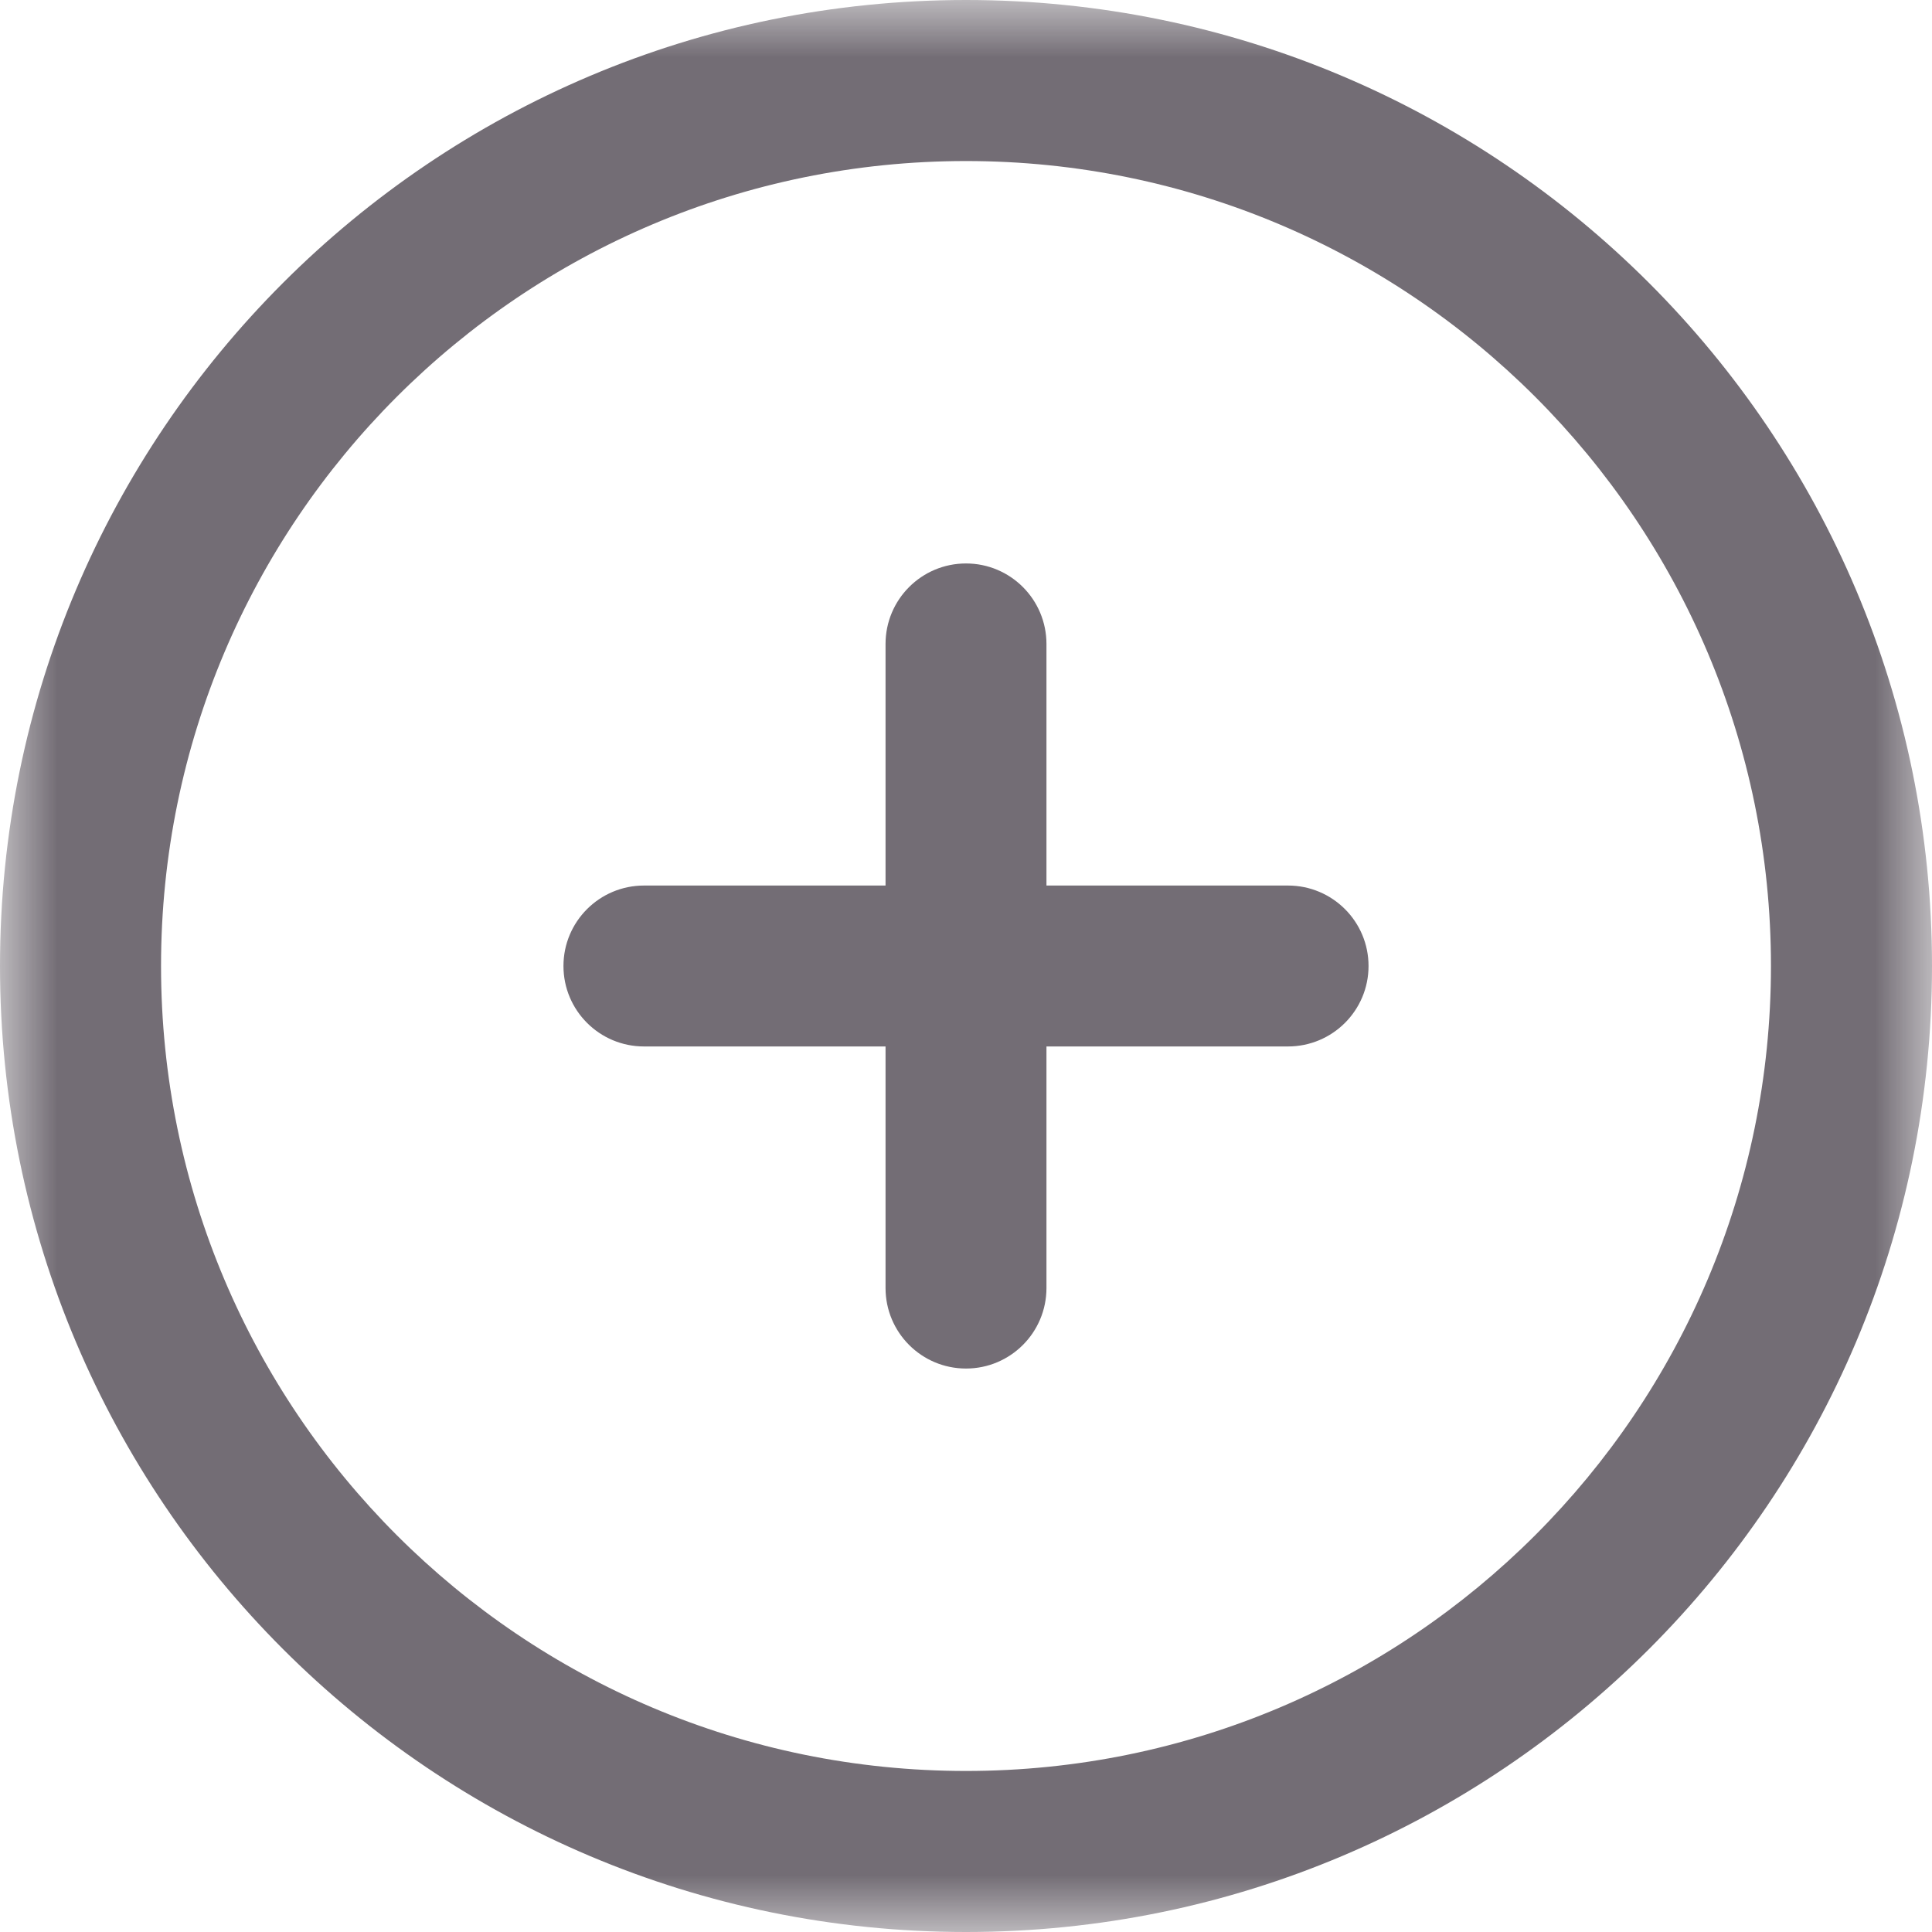 <svg xmlns="http://www.w3.org/2000/svg" width="17" height="17" viewBox="0 0 17 17" fill="none">
<g clip-path="url(#clip0_807_12508)">
<mask id="mask0_807_12508" style="mask-type:luminance" maskUnits="userSpaceOnUse" x="0" y="0" width="17" height="17">
<path d="M0 0H17V17H0V0Z" fill="white"/>
</mask>
<g mask="url(#mask0_807_12508)">
<path fill-rule="evenodd" clip-rule="evenodd" d="M0 8.5C0 3.806 3.806 0 8.5 0C13.194 0 17 3.806 17 8.5C17 13.194 13.194 17 8.5 17C3.806 17 0 13.194 0 8.5ZM8.5 1.417C4.588 1.417 1.417 4.588 1.417 8.5C1.417 12.412 4.588 15.583 8.5 15.583C12.412 15.583 15.583 12.412 15.583 8.5C15.583 4.588 12.412 1.417 8.5 1.417ZM8.5 4.958C8.891 4.958 9.208 5.275 9.208 5.667V7.792H11.333C11.725 7.792 12.042 8.109 12.042 8.5C12.042 8.891 11.725 9.208 11.333 9.208H9.208V11.333C9.208 11.725 8.891 12.042 8.5 12.042C8.109 12.042 7.792 11.725 7.792 11.333V9.208H5.667C5.275 9.208 4.958 8.891 4.958 8.5C4.958 8.109 5.275 7.792 5.667 7.792H7.792V5.667C7.792 5.275 8.109 4.958 8.5 4.958Z" fill="#736D75"/>
</g>
</g>
<defs>
<clipPath id="clip0_807_12508">
<rect width="17" height="17" fill="white"/>
</clipPath>
</defs>
</svg>
